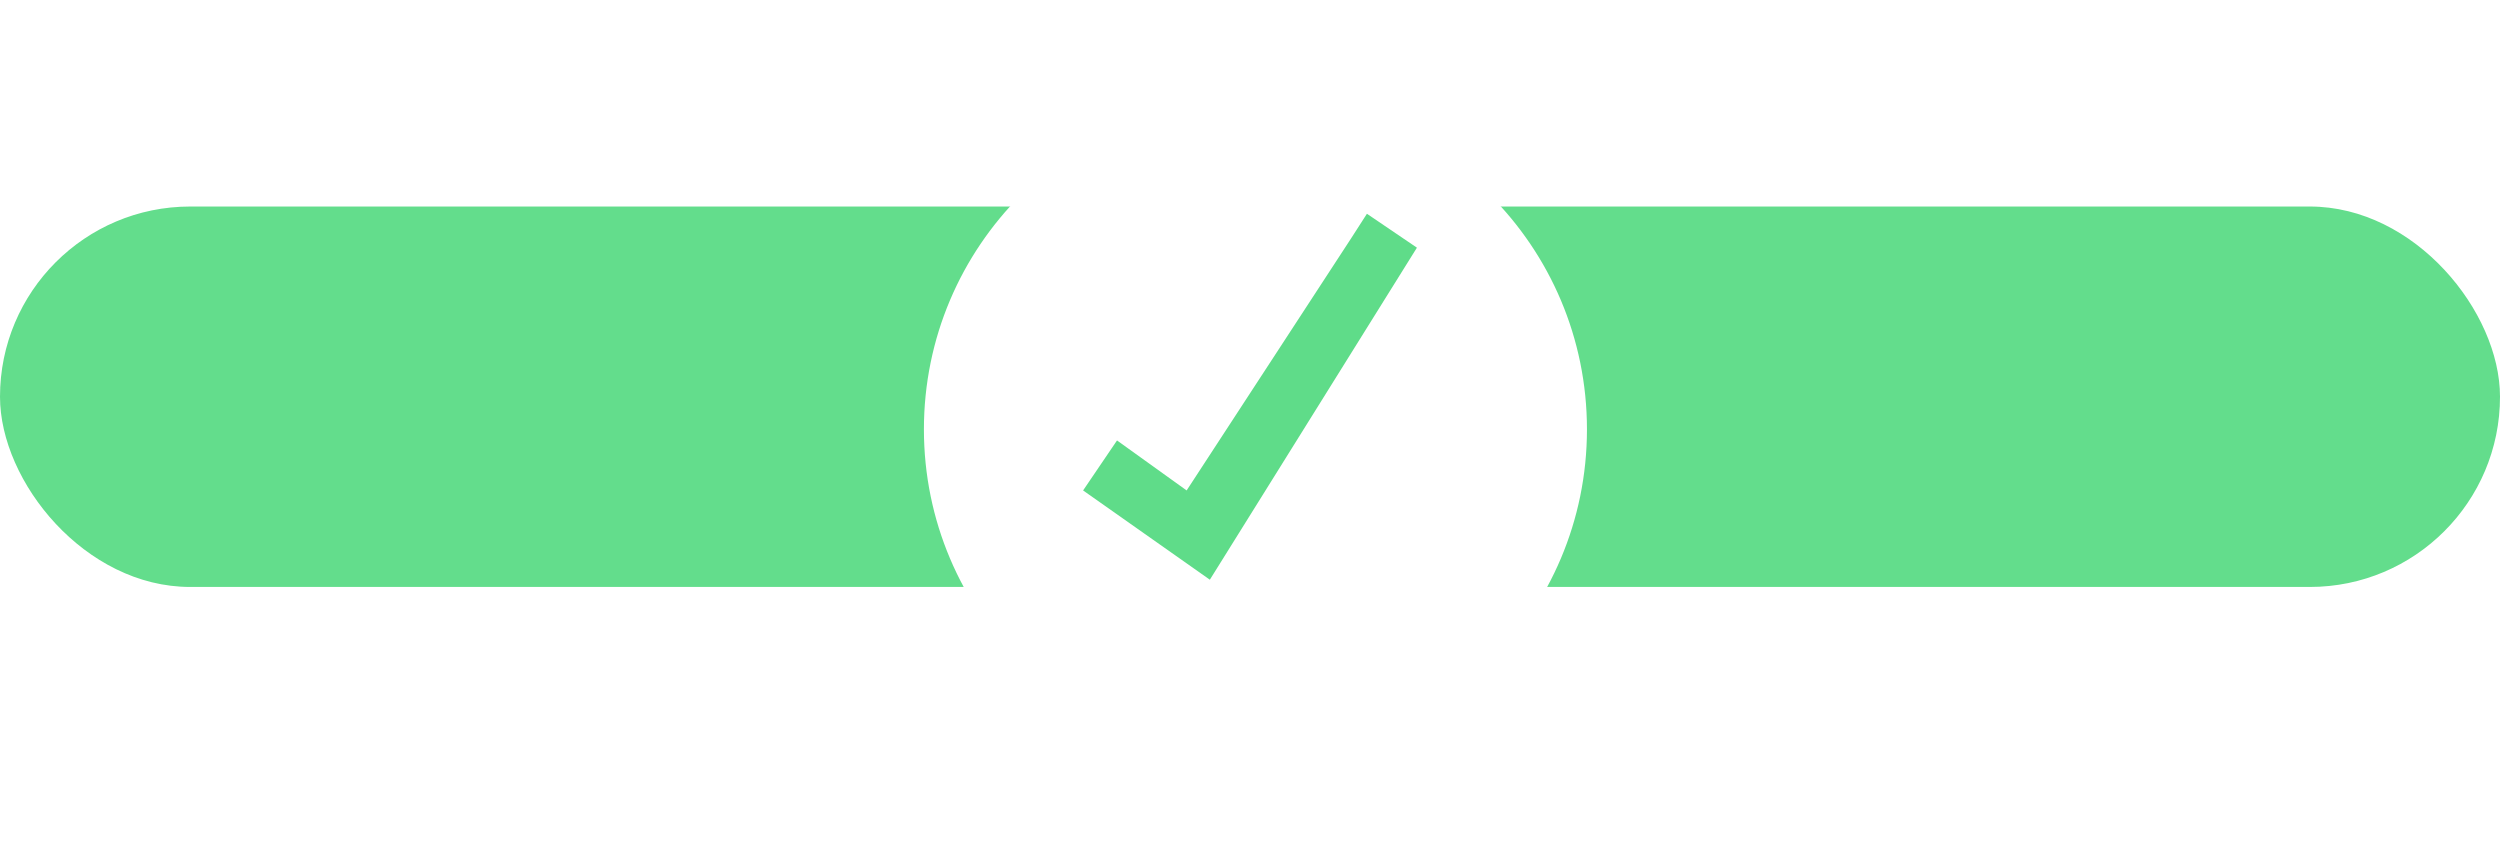 <svg xmlns="http://www.w3.org/2000/svg" xmlns:xlink="http://www.w3.org/1999/xlink" width="230" height="79" viewBox="0 0 230 79">
  <defs>
    <filter id="Ellipse_8" x="76" y="0" width="79" height="79" filterUnits="userSpaceOnUse">
      <feOffset dy="3" input="SourceAlpha"/>
      <feGaussianBlur stdDeviation="3" result="blur"/>
      <feFlood flood-opacity="0.161"/>
      <feComposite operator="in" in2="blur"/>
      <feComposite in="SourceGraphic"/>
    </filter>
  </defs>
  <g id="Deadline" transform="translate(-1260 -676)">
    <rect id="Rectangle_29" data-name="Rectangle 29" width="230" height="35" rx="17.5" transform="translate(1260 695)" fill="rgba(95,220,137,0.97)"/>
    <g transform="matrix(1, 0, 0, 1, 1260, 676)" filter="url(#Ellipse_8)">
      <circle id="Ellipse_8-2" data-name="Ellipse 8" cx="30.5" cy="30.5" r="30.5" transform="translate(85 6)" fill="#fff"/>
    </g>
    <path id="Path_99" data-name="Path 99" d="M956.973,696.01l-15.109,23.156-6.405-4.6-3.12,4.6L944,727.378l19.051-30.547-4.6-3.12Z" transform="translate(427.306 1.955)" fill="#5fdc89"/>
  </g>
</svg>
